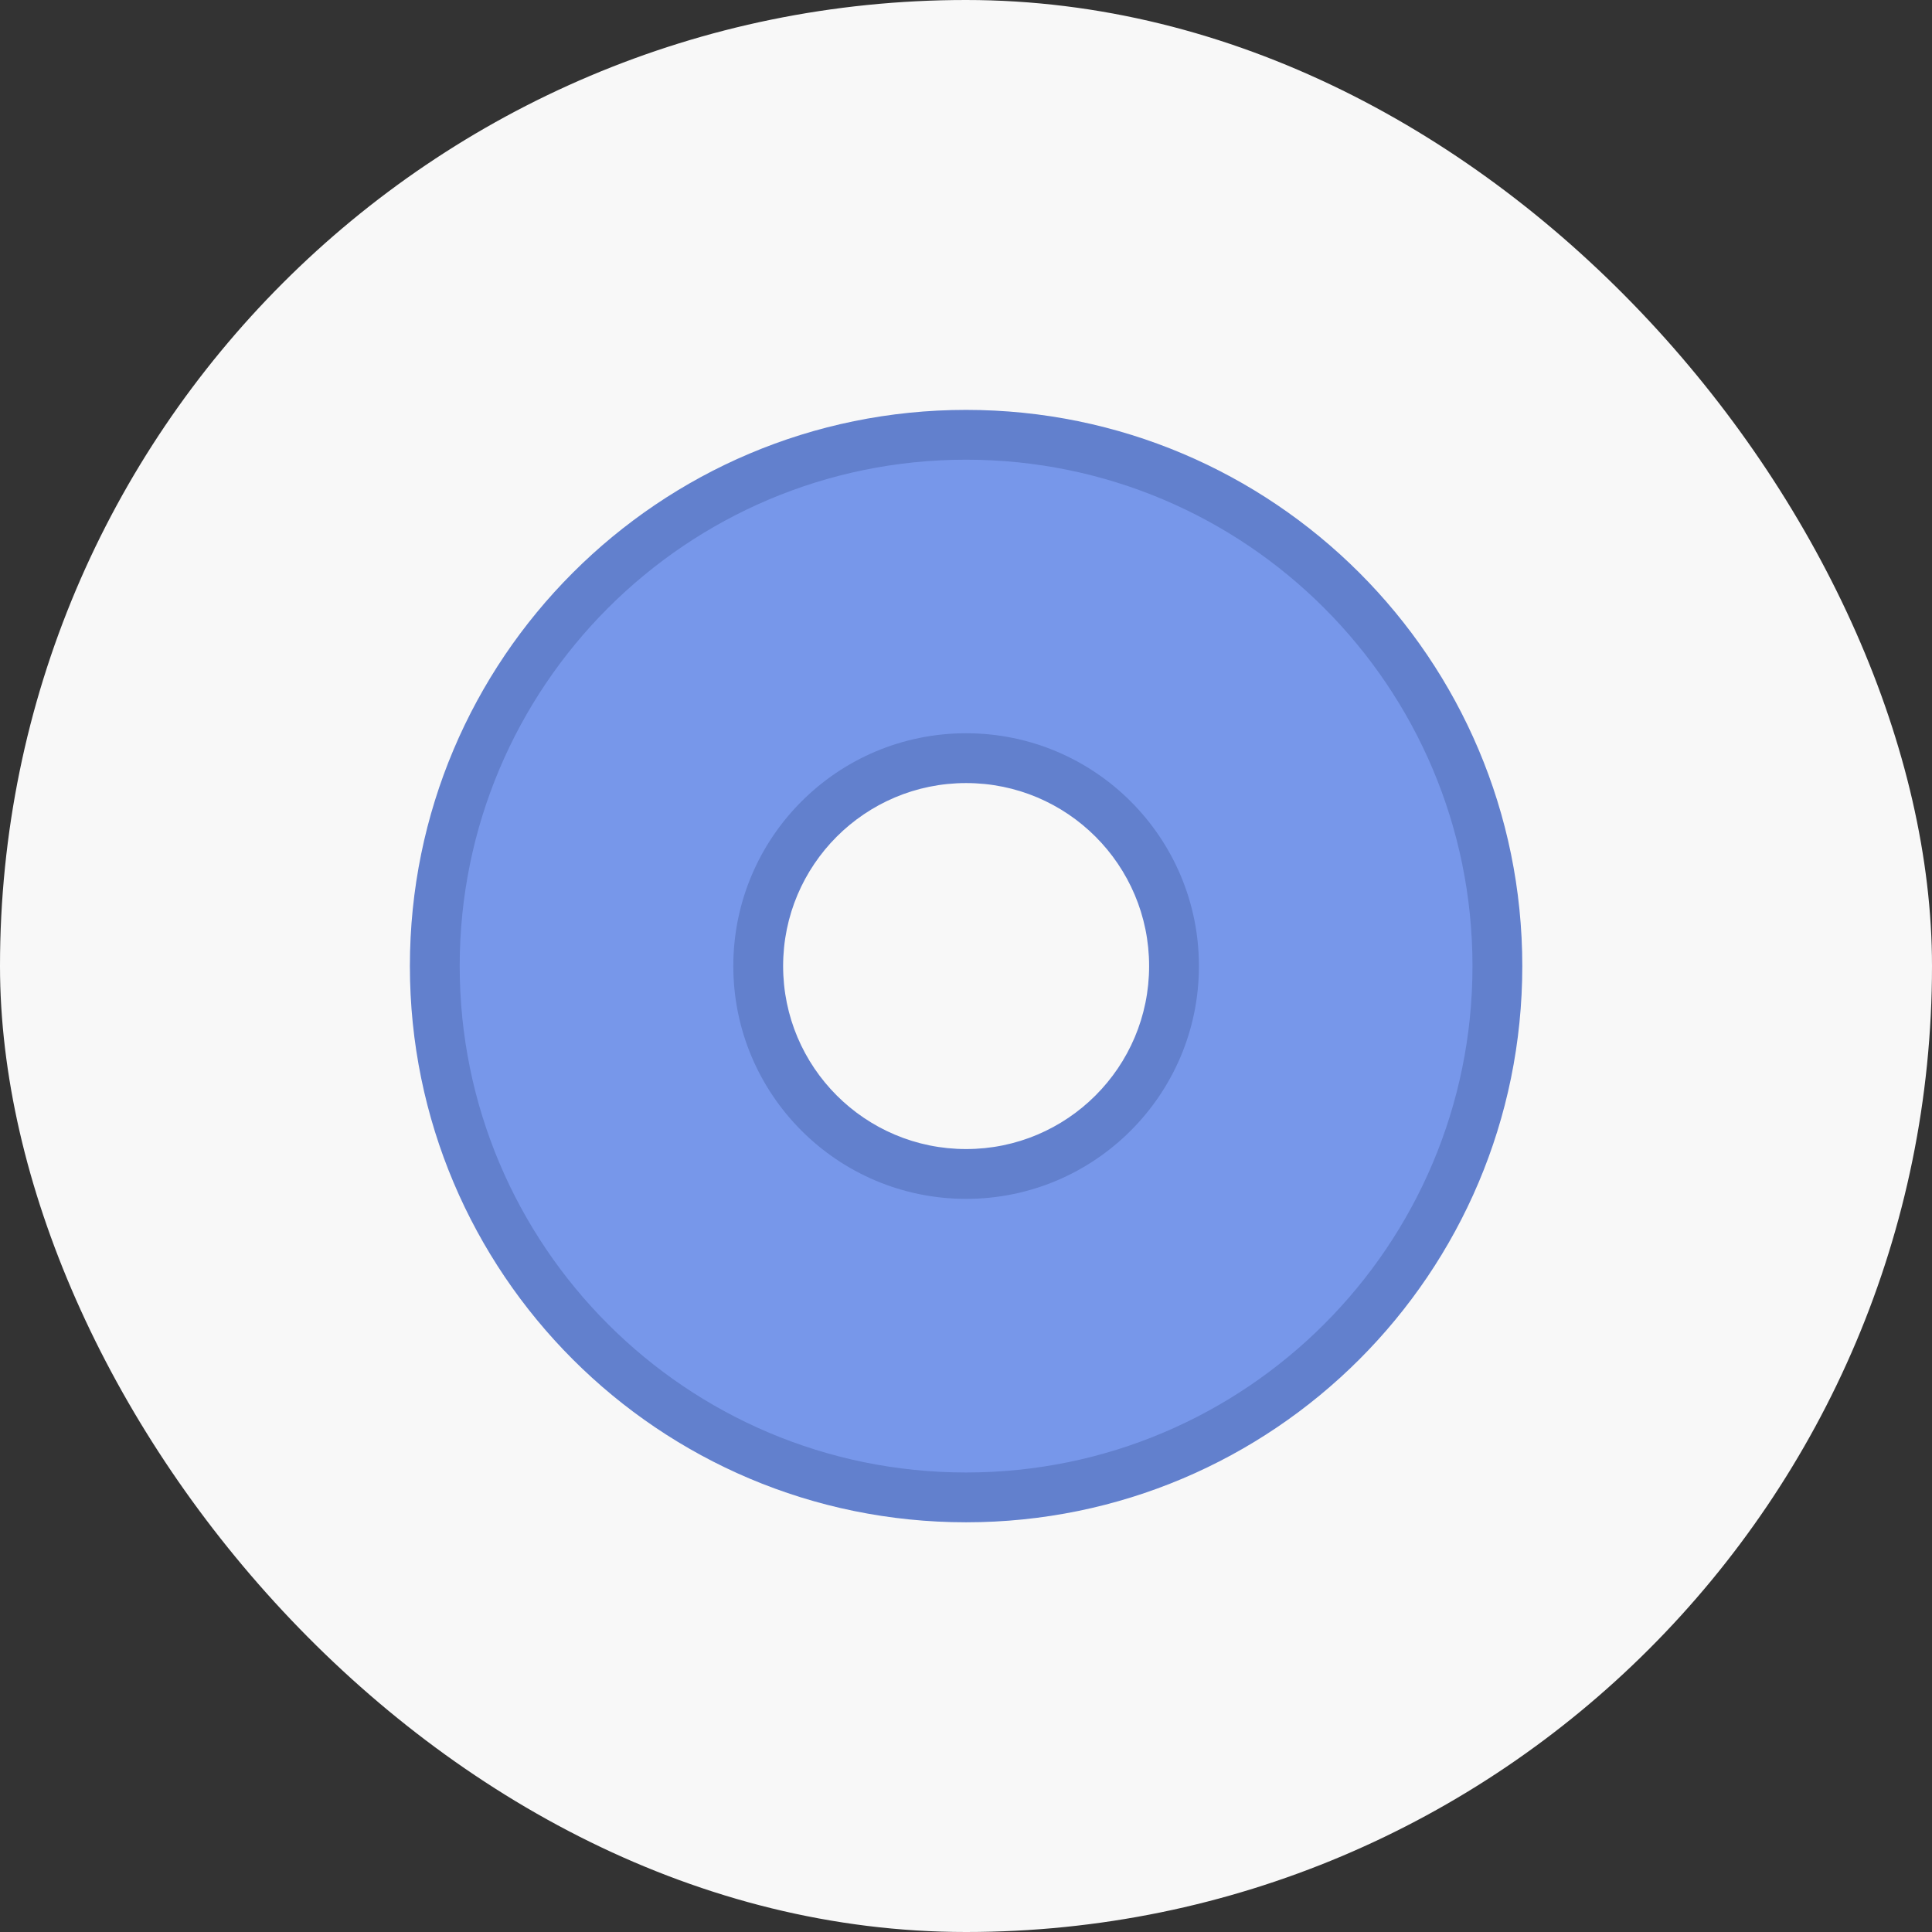 <svg width="32" height="32" viewBox="0 0 32 32" fill="none" xmlns="http://www.w3.org/2000/svg">
<rect x="0" y="0" width="32" height="32" fill="#333333" stroke="none"/>
<rect width="32" height="32" rx="16" fill="#F8F8F8"/>
<path fill-rule="evenodd" clip-rule="evenodd" d="M16.001 24.801C20.861 24.801 24.801 20.861 24.801 16.001C24.801 11.141 20.861 7.201 16.001 7.201C11.141 7.201 7.201 11.141 7.201 16.001C7.201 20.861 11.141 24.801 16.001 24.801ZM16.002 19.444C17.904 19.444 19.445 17.902 19.445 16.001C19.445 14.099 17.904 12.557 16.002 12.557C14.1 12.557 12.558 14.099 12.558 16.001C12.558 17.902 14.1 19.444 16.002 19.444Z" fill="#7797EA"/>
<path d="M24.389 16.001C24.389 20.634 20.634 24.389 16.001 24.389V25.214C21.089 25.214 25.214 21.089 25.214 16.001H24.389ZM16.001 7.614C20.634 7.614 24.389 11.369 24.389 16.001H25.214C25.214 10.913 21.089 6.789 16.001 6.789V7.614ZM7.614 16.001C7.614 11.369 11.369 7.614 16.001 7.614V6.789C10.913 6.789 6.789 10.913 6.789 16.001H7.614ZM16.001 24.389C11.369 24.389 7.614 20.634 7.614 16.001H6.789C6.789 21.089 10.913 25.214 16.001 25.214V24.389ZM19.033 16.001C19.033 17.675 17.676 19.032 16.002 19.032V19.857C18.131 19.857 19.858 18.13 19.858 16.001H19.033ZM16.002 12.97C17.676 12.97 19.033 14.327 19.033 16.001H19.858C19.858 13.871 18.131 12.145 16.002 12.145V12.97ZM12.971 16.001C12.971 14.327 14.328 12.97 16.002 12.97V12.145C13.872 12.145 12.146 13.871 12.146 16.001H12.971ZM16.002 19.032C14.328 19.032 12.971 17.675 12.971 16.001H12.146C12.146 18.13 13.872 19.857 16.002 19.857V19.032Z" fill="#6280CD"/>
</svg>

